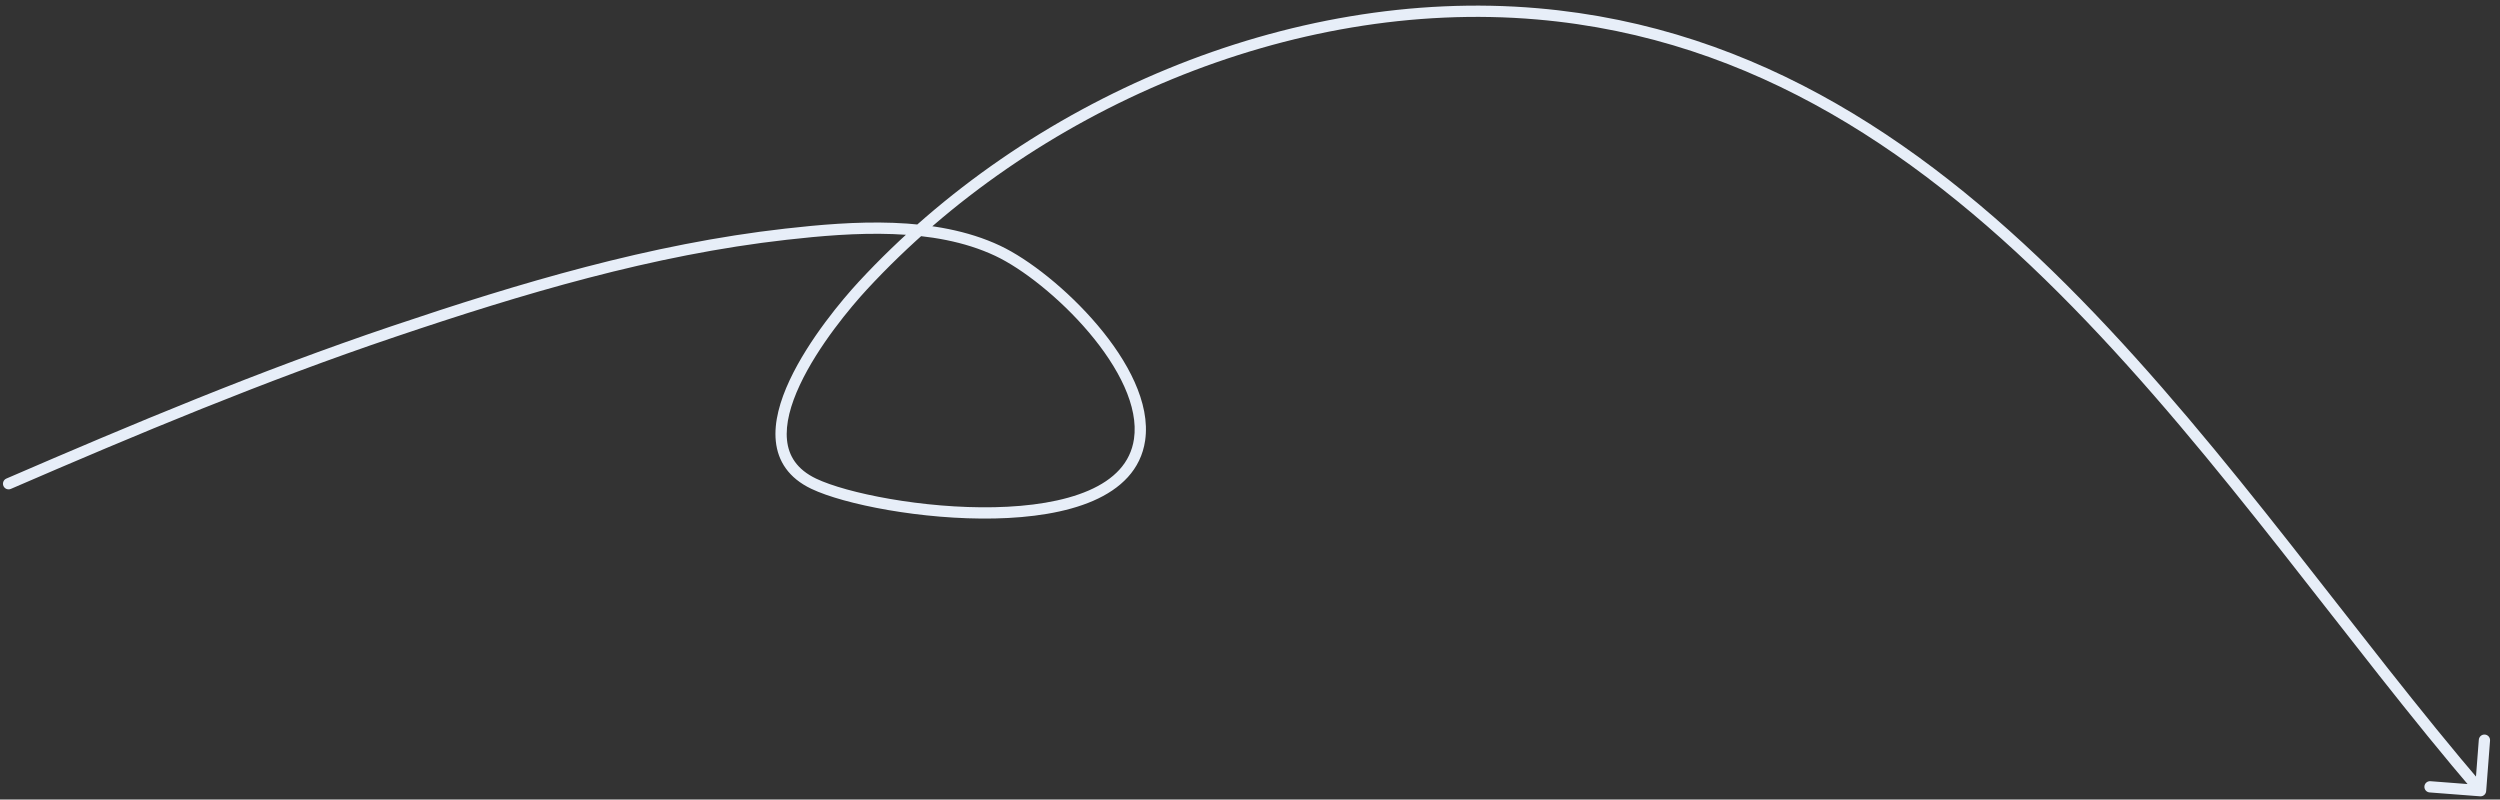 <svg width="222" height="71" viewBox="0 0 222 71" fill="none" xmlns="http://www.w3.org/2000/svg">
<rect x="0" y="0" width="222" height="71" fill="#333333" stroke="none"/>
<path d="M0.566 42.496C0.312 42.606 0.196 42.9 0.305 43.154C0.415 43.407 0.709 43.524 0.963 43.414L0.566 42.496ZM34.918 29.445L35.078 29.919L34.918 29.445ZM69.789 20.797L69.733 20.3L69.789 20.797ZM88.599 22.271L88.386 22.724L88.599 22.271ZM101.193 39.05L101.688 39.122L101.193 39.05ZM72.26 42.955L72.475 42.504L72.26 42.955ZM76.604 25.38L76.237 25.041L76.604 25.38ZM136.502 1.229L136.459 1.727L136.502 1.229ZM220.234 70.713C220.51 70.734 220.75 70.528 220.771 70.253L221.116 65.766C221.137 65.491 220.931 65.25 220.656 65.229C220.381 65.208 220.14 65.414 220.119 65.689L219.812 69.677L215.824 69.371C215.549 69.349 215.308 69.555 215.287 69.831C215.266 70.106 215.472 70.347 215.747 70.368L220.234 70.713ZM0.963 43.414C12.212 38.55 23.472 33.837 35.078 29.919L34.758 28.971C23.11 32.903 11.819 37.63 0.566 42.496L0.963 43.414ZM35.078 29.919C46.413 26.092 57.957 22.635 69.845 21.294L69.733 20.3C57.734 21.654 46.107 25.14 34.758 28.971L35.078 29.919ZM69.845 21.294C75.816 20.62 82.904 20.141 88.386 22.724L88.812 21.819C83.04 19.099 75.675 19.63 69.733 20.3L69.845 21.294ZM88.386 22.724C90.768 23.846 94.089 26.437 96.701 29.524C98.004 31.064 99.116 32.71 99.845 34.338C100.575 35.969 100.907 37.55 100.698 38.977L101.688 39.122C101.933 37.443 101.534 35.664 100.757 33.929C99.98 32.192 98.809 30.466 97.465 28.878C94.783 25.709 91.352 23.016 88.812 21.819L88.386 22.724ZM100.698 38.977C100.386 41.106 98.921 42.581 96.677 43.556C94.422 44.536 91.448 44.976 88.297 45.041C85.153 45.106 81.873 44.797 79.033 44.305C76.182 43.812 73.813 43.142 72.475 42.504L72.044 43.406C73.505 44.103 75.979 44.792 78.862 45.291C81.755 45.791 85.1 46.107 88.317 46.041C91.527 45.975 94.65 45.527 97.075 44.473C99.511 43.415 101.308 41.71 101.688 39.122L100.698 38.977ZM72.475 42.504C70.76 41.685 70.032 40.481 69.887 39.085C69.737 37.643 70.204 35.943 71.023 34.192C72.655 30.698 75.566 27.24 76.971 25.719L76.237 25.041C74.811 26.584 71.816 30.132 70.117 33.769C69.269 35.583 68.715 37.48 68.893 39.188C69.075 40.943 70.026 42.443 72.044 43.406L72.475 42.504ZM76.971 25.719C91.727 9.75 114.679 -0.15 136.459 1.727L136.545 0.731C114.428 -1.176 91.181 8.868 76.237 25.041L76.971 25.719ZM136.459 1.727C155.825 3.397 170.9 13.827 184.038 27.25C190.607 33.962 196.681 41.411 202.561 48.873C208.435 56.328 214.121 63.806 219.893 70.54L220.652 69.889C214.898 63.176 209.235 55.729 203.346 48.254C197.463 40.787 191.361 33.303 184.753 26.55C171.536 13.046 156.251 2.43 136.545 0.731L136.459 1.727Z" fill="#E7EEF8"/>
</svg>
